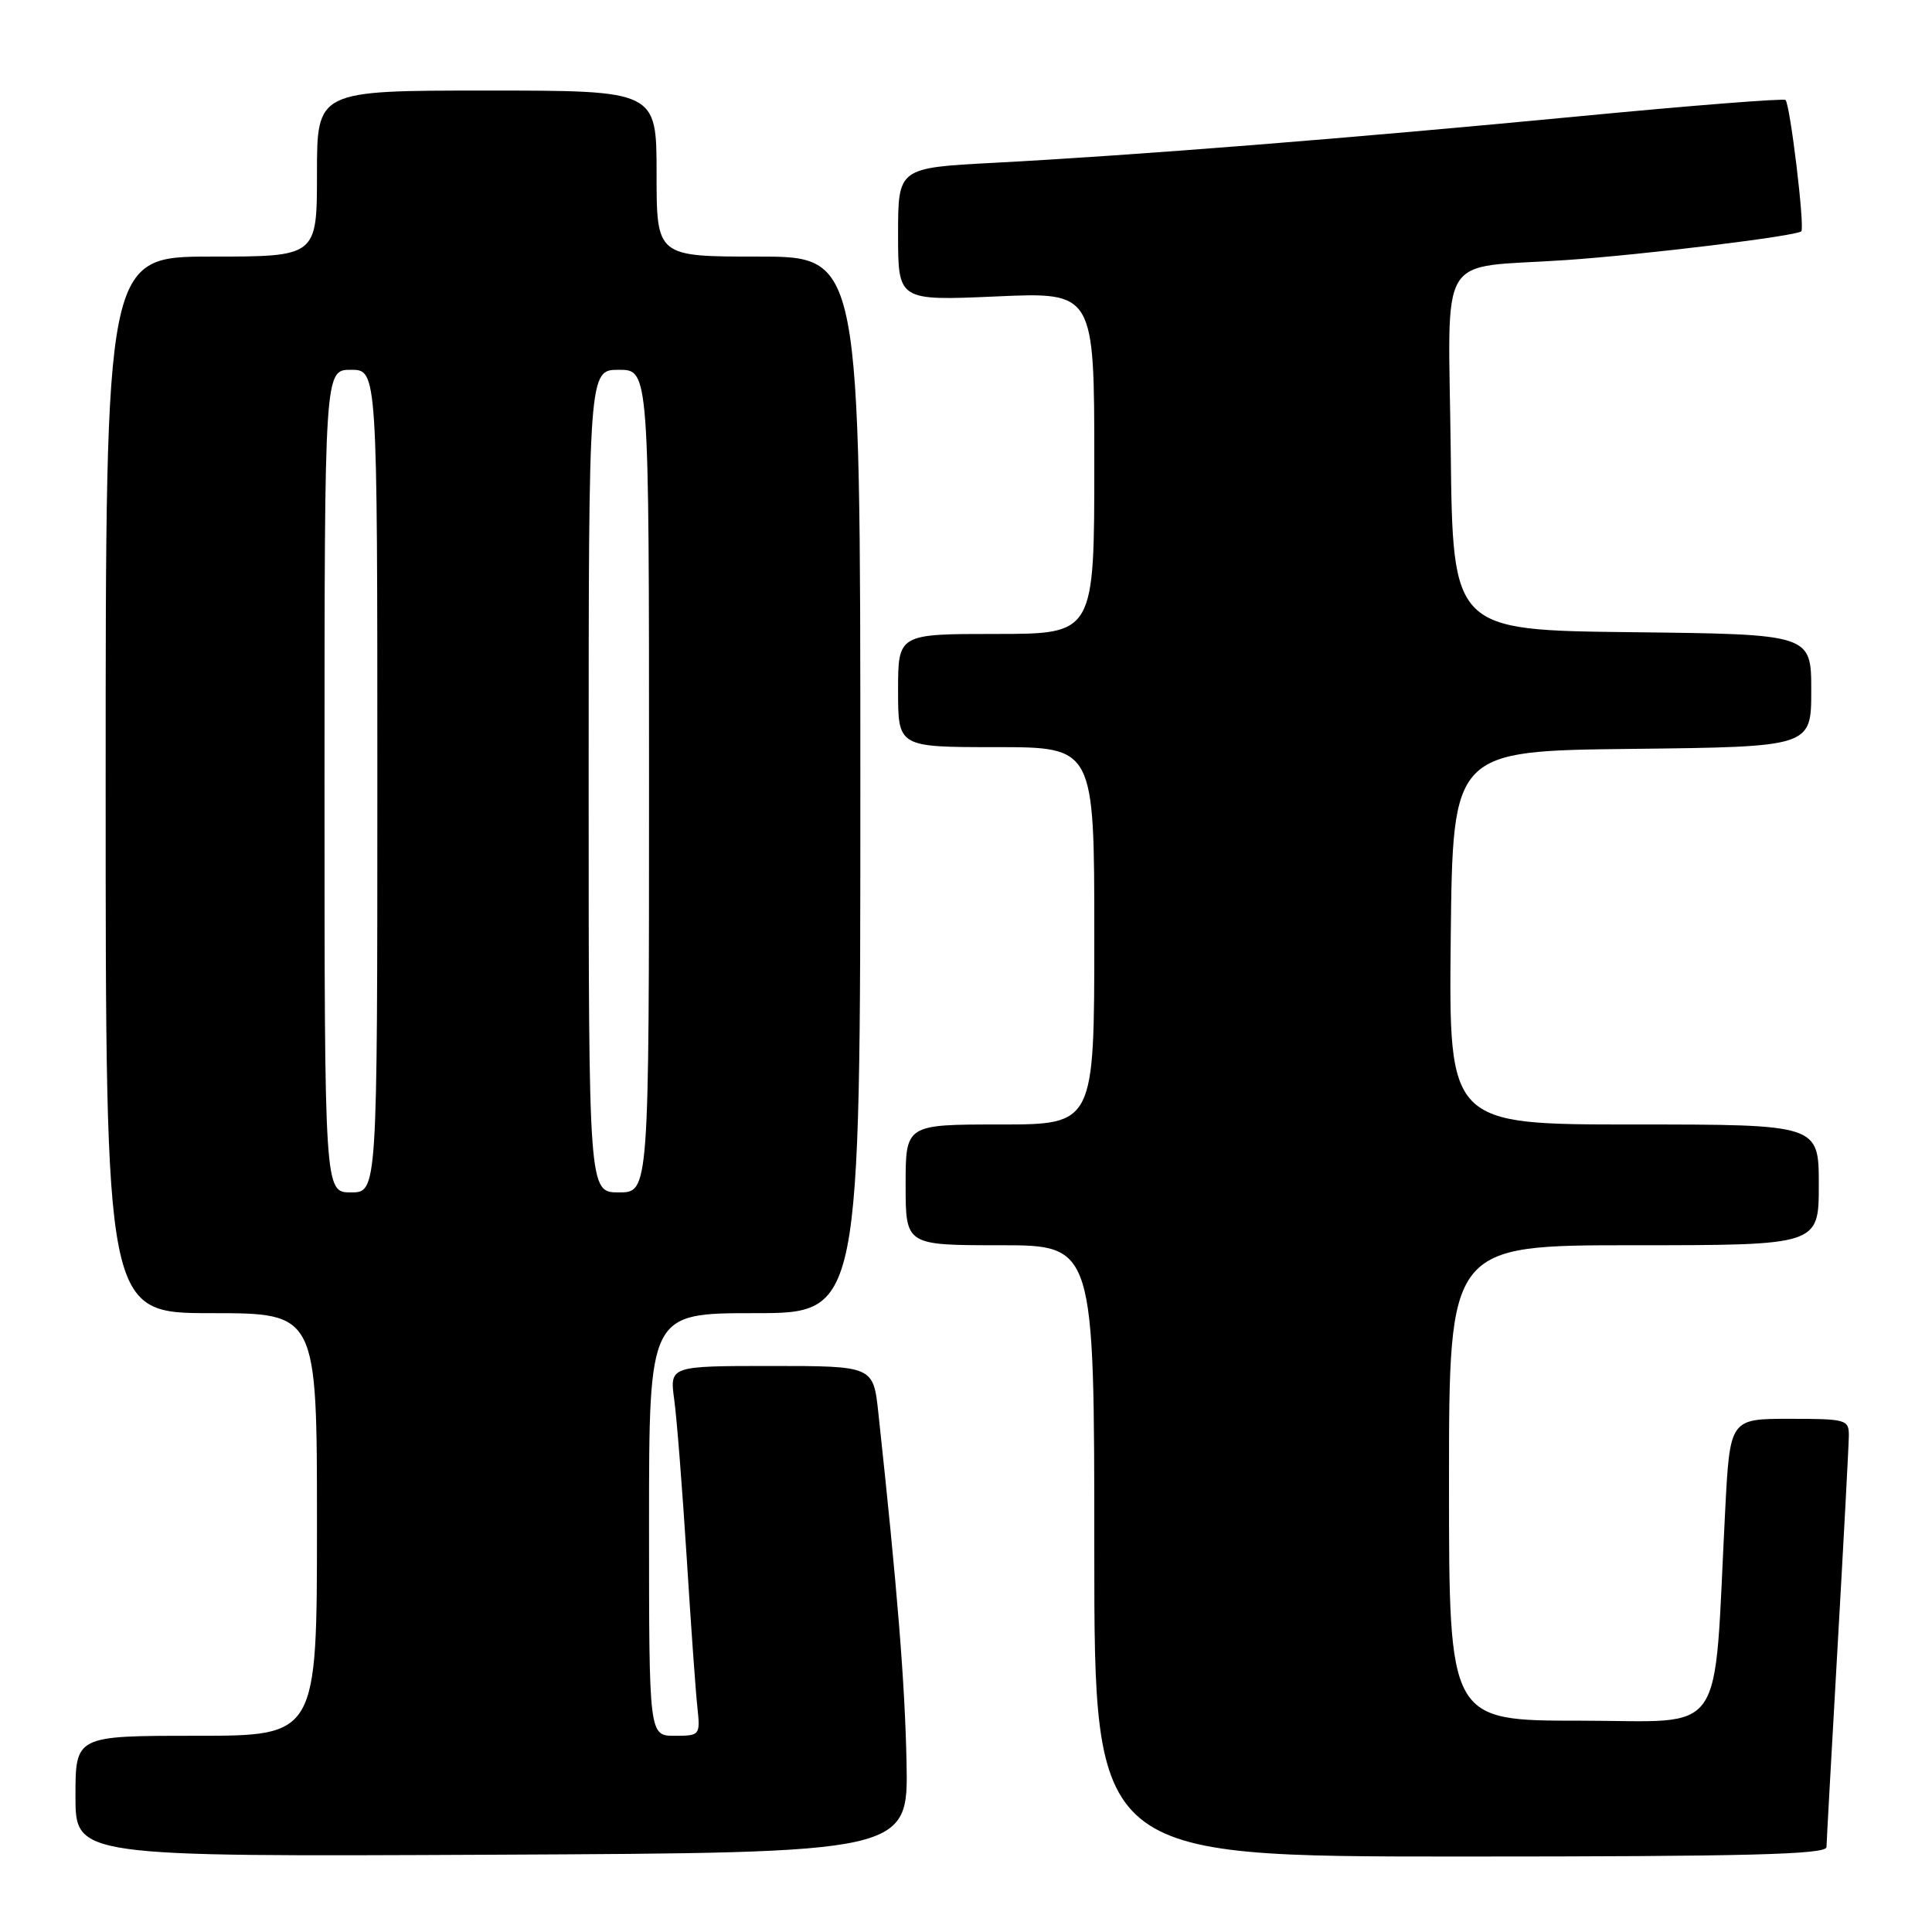 <?xml version="1.0" encoding="UTF-8" standalone="no"?>
<!DOCTYPE svg PUBLIC "-//W3C//DTD SVG 1.1//EN" "http://www.w3.org/Graphics/SVG/1.1/DTD/svg11.dtd" >
<svg xmlns="http://www.w3.org/2000/svg" xmlns:xlink="http://www.w3.org/1999/xlink" version="1.1" viewBox="0 0 256 256">
 <g >
 <path fill="currentColor"
d=" M 120.12 233.50 C 119.91 223.02 118.90 210.52 116.39 187.25 C 115.72 181.00 115.72 181.00 102.22 181.00 C 88.73 181.00 88.73 181.00 89.34 185.47 C 89.68 187.93 90.41 197.26 90.98 206.22 C 91.54 215.17 92.18 224.19 92.41 226.25 C 92.80 229.93 92.74 230.00 89.40 230.00 C 86.00 230.00 86.00 230.00 86.00 202.00 C 86.00 174.00 86.00 174.00 100.00 174.00 C 114.00 174.00 114.00 174.00 114.00 104.00 C 114.00 34.00 114.00 34.00 100.50 34.00 C 87.00 34.00 87.00 34.00 87.00 23.00 C 87.00 12.00 87.00 12.00 64.50 12.00 C 42.00 12.00 42.00 12.00 42.00 23.00 C 42.00 34.00 42.00 34.00 28.00 34.00 C 14.00 34.00 14.00 34.00 14.00 104.00 C 14.00 174.00 14.00 174.00 28.00 174.00 C 42.00 174.00 42.00 174.00 42.00 202.00 C 42.00 230.00 42.00 230.00 26.00 230.00 C 10.00 230.00 10.00 230.00 10.00 238.01 C 10.00 246.02 10.00 246.02 65.18 245.76 C 120.36 245.50 120.36 245.50 120.12 233.50 Z  M 242.02 244.75 C 242.03 244.06 242.70 232.03 243.50 218.00 C 244.30 203.97 244.97 191.49 244.98 190.25 C 245.00 188.10 244.63 188.00 237.11 188.00 C 229.22 188.00 229.22 188.00 228.59 200.25 C 227.01 230.89 229.01 228.00 209.40 228.00 C 192.00 228.00 192.00 228.00 192.00 196.50 C 192.00 165.00 192.00 165.00 216.50 165.00 C 241.00 165.00 241.00 165.00 241.00 157.00 C 241.00 149.00 241.00 149.00 216.48 149.00 C 191.97 149.00 191.97 149.00 192.23 124.25 C 192.50 99.50 192.50 99.50 216.25 99.23 C 240.00 98.96 240.00 98.96 240.00 91.50 C 240.00 84.04 240.00 84.04 216.25 83.77 C 192.50 83.50 192.50 83.50 192.23 59.80 C 191.93 32.66 190.13 35.65 207.50 34.46 C 217.65 33.77 238.06 31.28 238.68 30.65 C 239.17 30.16 237.21 13.88 236.59 13.25 C 236.35 13.02 224.09 13.98 209.33 15.40 C 178.91 18.32 150.46 20.58 131.75 21.57 C 119.00 22.24 119.00 22.24 119.00 31.05 C 119.00 39.85 119.00 39.85 132.00 39.28 C 145.00 38.70 145.00 38.70 145.00 61.35 C 145.00 84.00 145.00 84.00 132.00 84.00 C 119.00 84.00 119.00 84.00 119.00 91.50 C 119.00 99.00 119.00 99.00 132.00 99.00 C 145.00 99.00 145.00 99.00 145.00 124.00 C 145.00 149.00 145.00 149.00 132.50 149.00 C 120.00 149.00 120.00 149.00 120.00 157.00 C 120.00 165.00 120.00 165.00 132.50 165.00 C 145.00 165.00 145.00 165.00 145.00 205.50 C 145.00 246.00 145.00 246.00 193.50 246.00 C 231.62 246.00 242.00 245.73 242.02 244.75 Z  M 43.00 103.50 C 43.00 49.00 43.00 49.00 46.50 49.00 C 50.00 49.00 50.00 49.00 50.00 103.50 C 50.00 158.00 50.00 158.00 46.50 158.00 C 43.00 158.00 43.00 158.00 43.00 103.50 Z  M 78.00 103.50 C 78.00 49.00 78.00 49.00 82.00 49.00 C 86.00 49.00 86.00 49.00 86.00 103.50 C 86.00 158.00 86.00 158.00 82.00 158.00 C 78.00 158.00 78.00 158.00 78.00 103.50 Z "/>
</g>
</svg>